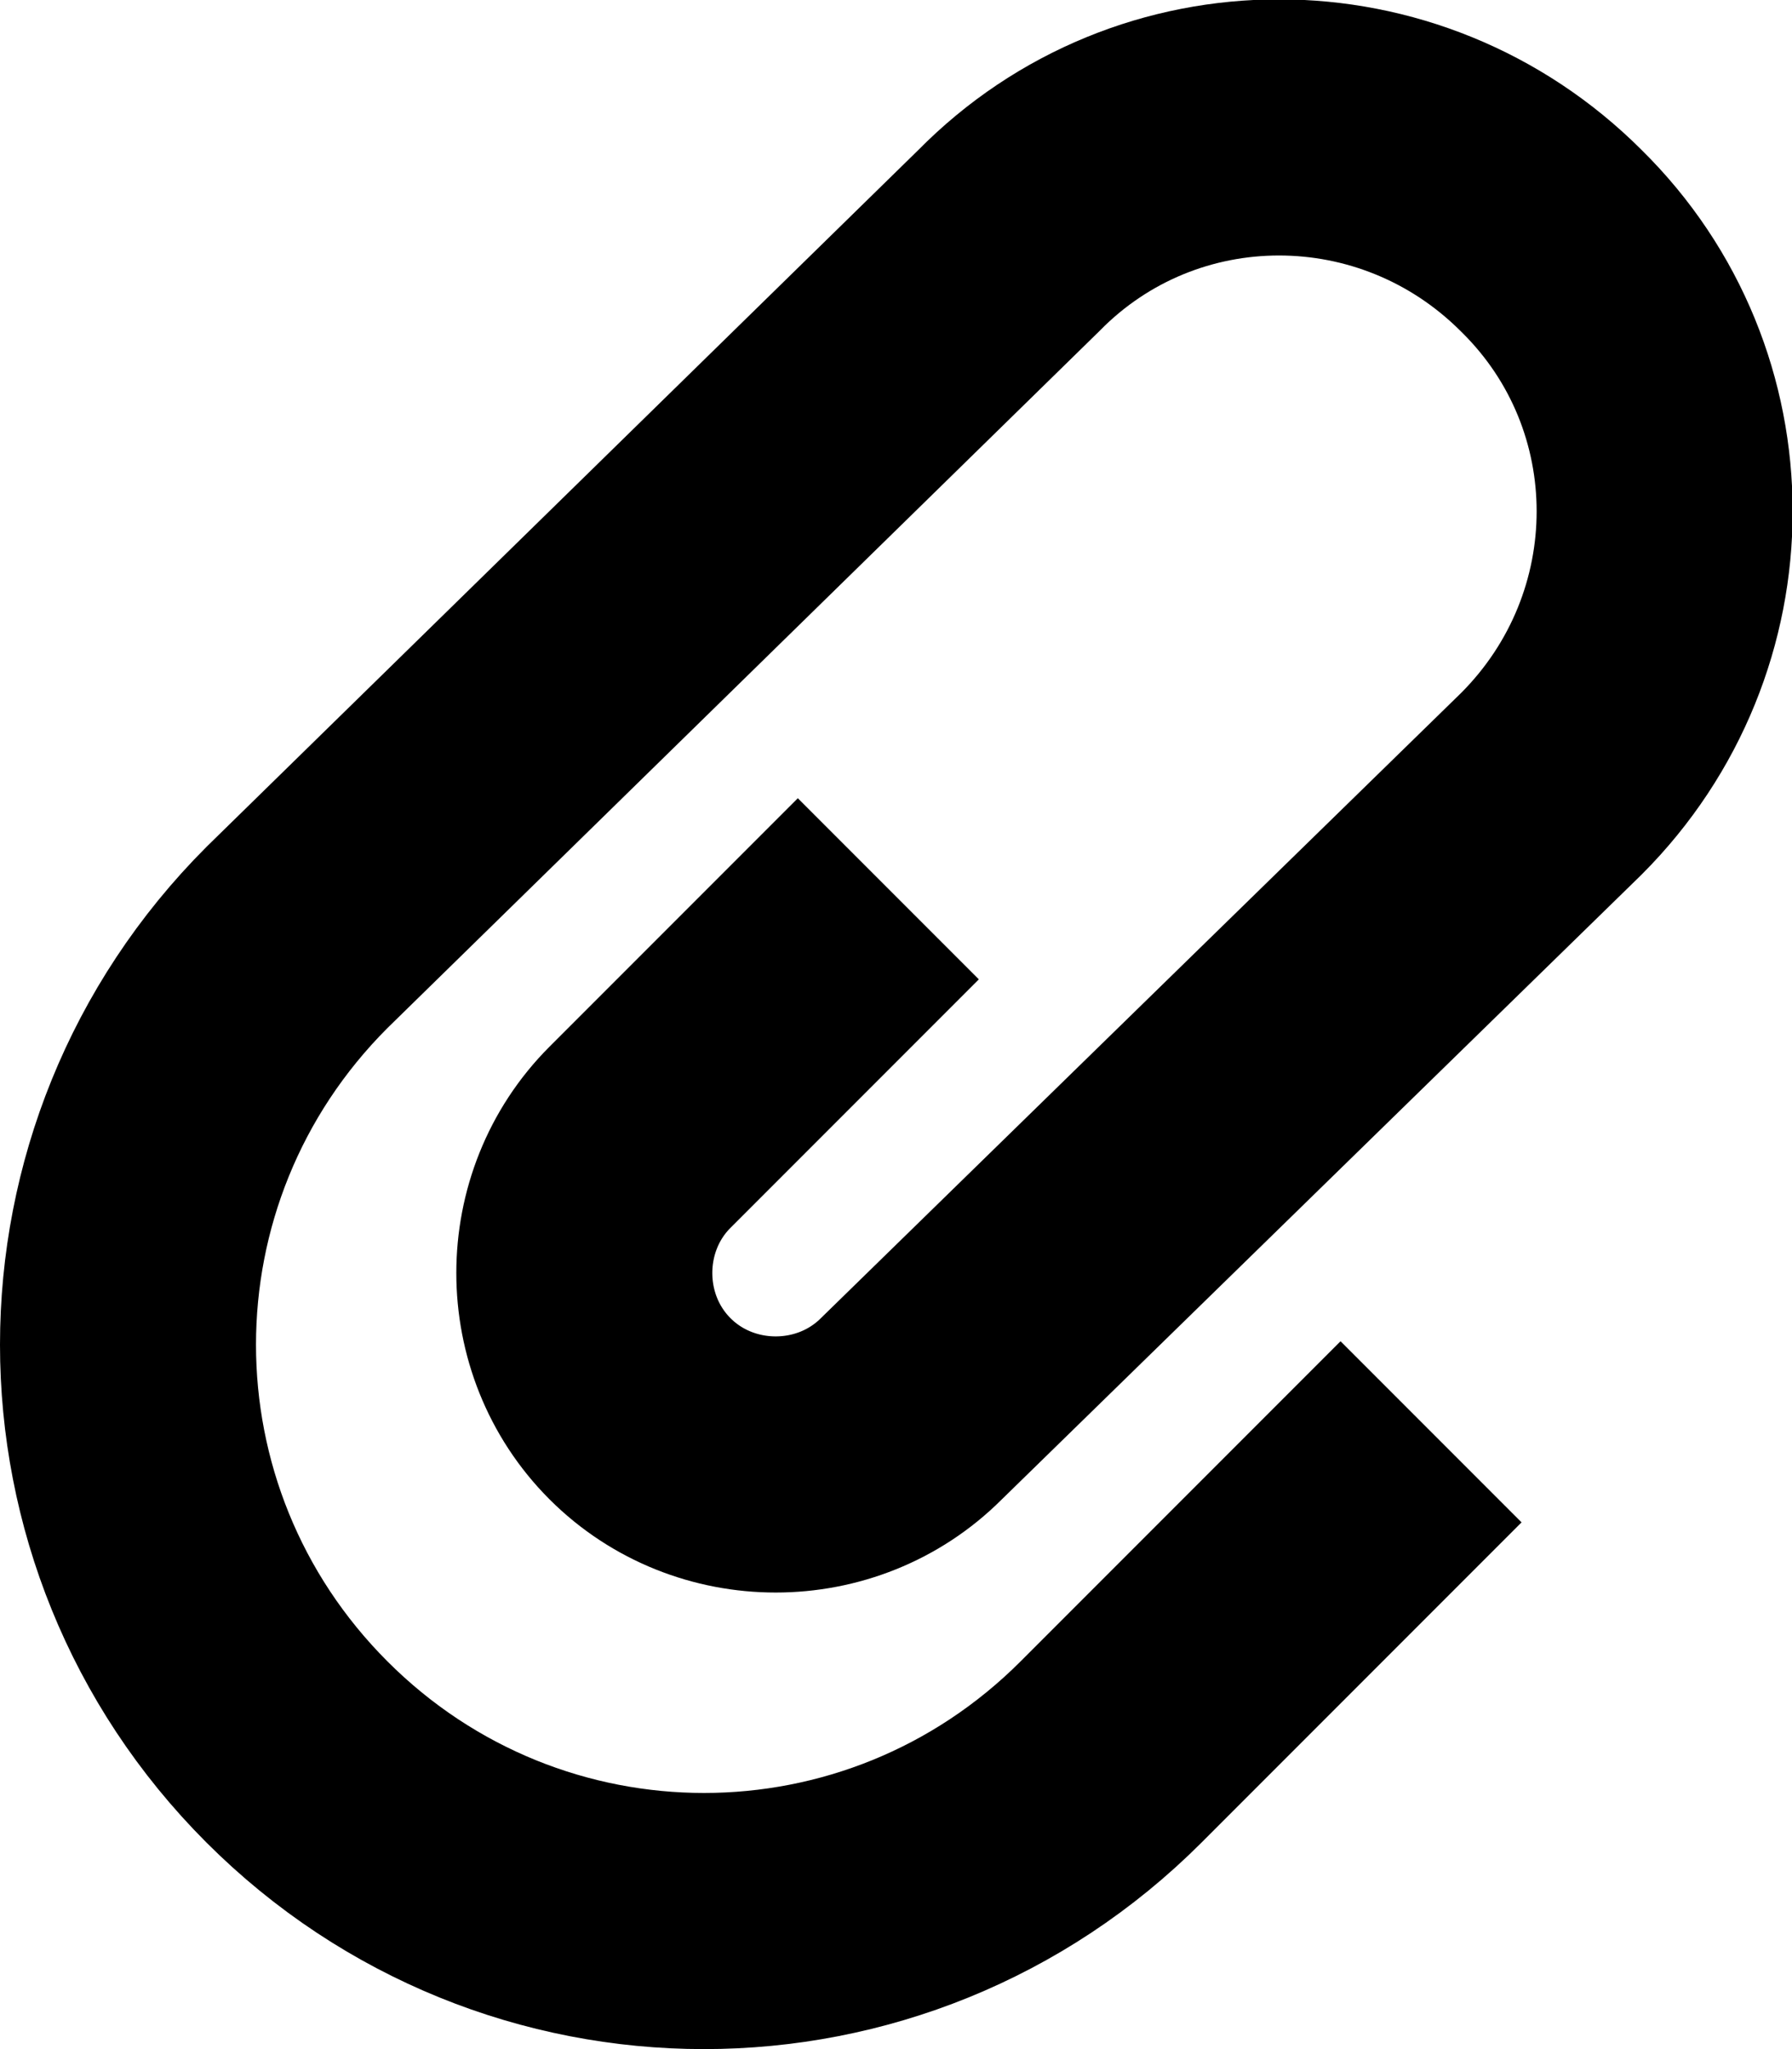 <?xml version="1.0" encoding="utf-8"?>
<!-- Generator: Adobe Illustrator 17.0.2, SVG Export Plug-In . SVG Version: 6.00 Build 0)  -->
<!DOCTYPE svg PUBLIC "-//W3C//DTD SVG 1.1//EN" "http://www.w3.org/Graphics/SVG/1.1/DTD/svg11.dtd">
<svg version="1.1" id="paperclip_xs_1_" xmlns="http://www.w3.org/2000/svg" xmlns:xlink="http://www.w3.org/1999/xlink" x="0px"
	 y="0px" width="7px" height="8px" viewBox="0 0 7 8" enable-background="new 0 0 7 8" xml:space="preserve">
<path fill="none" stroke="#000000" d="M3.47,3.47L2.5,4.44c-0.29,0.29-0.29,0.77,0,1.06c0.29,0.29,0.77,0.29,1.06,0l2.5-2.44
	c0.59-0.59,0.59-1.54,0-2.12c-0.59-0.59-1.54-0.59-2.12,0L1.16,3.66c-0.88,0.88-0.88,2.3,0,3.18c0.88,0.88,2.3,0.88,3.18,0
	l1.25-1.25"/>
</svg>
